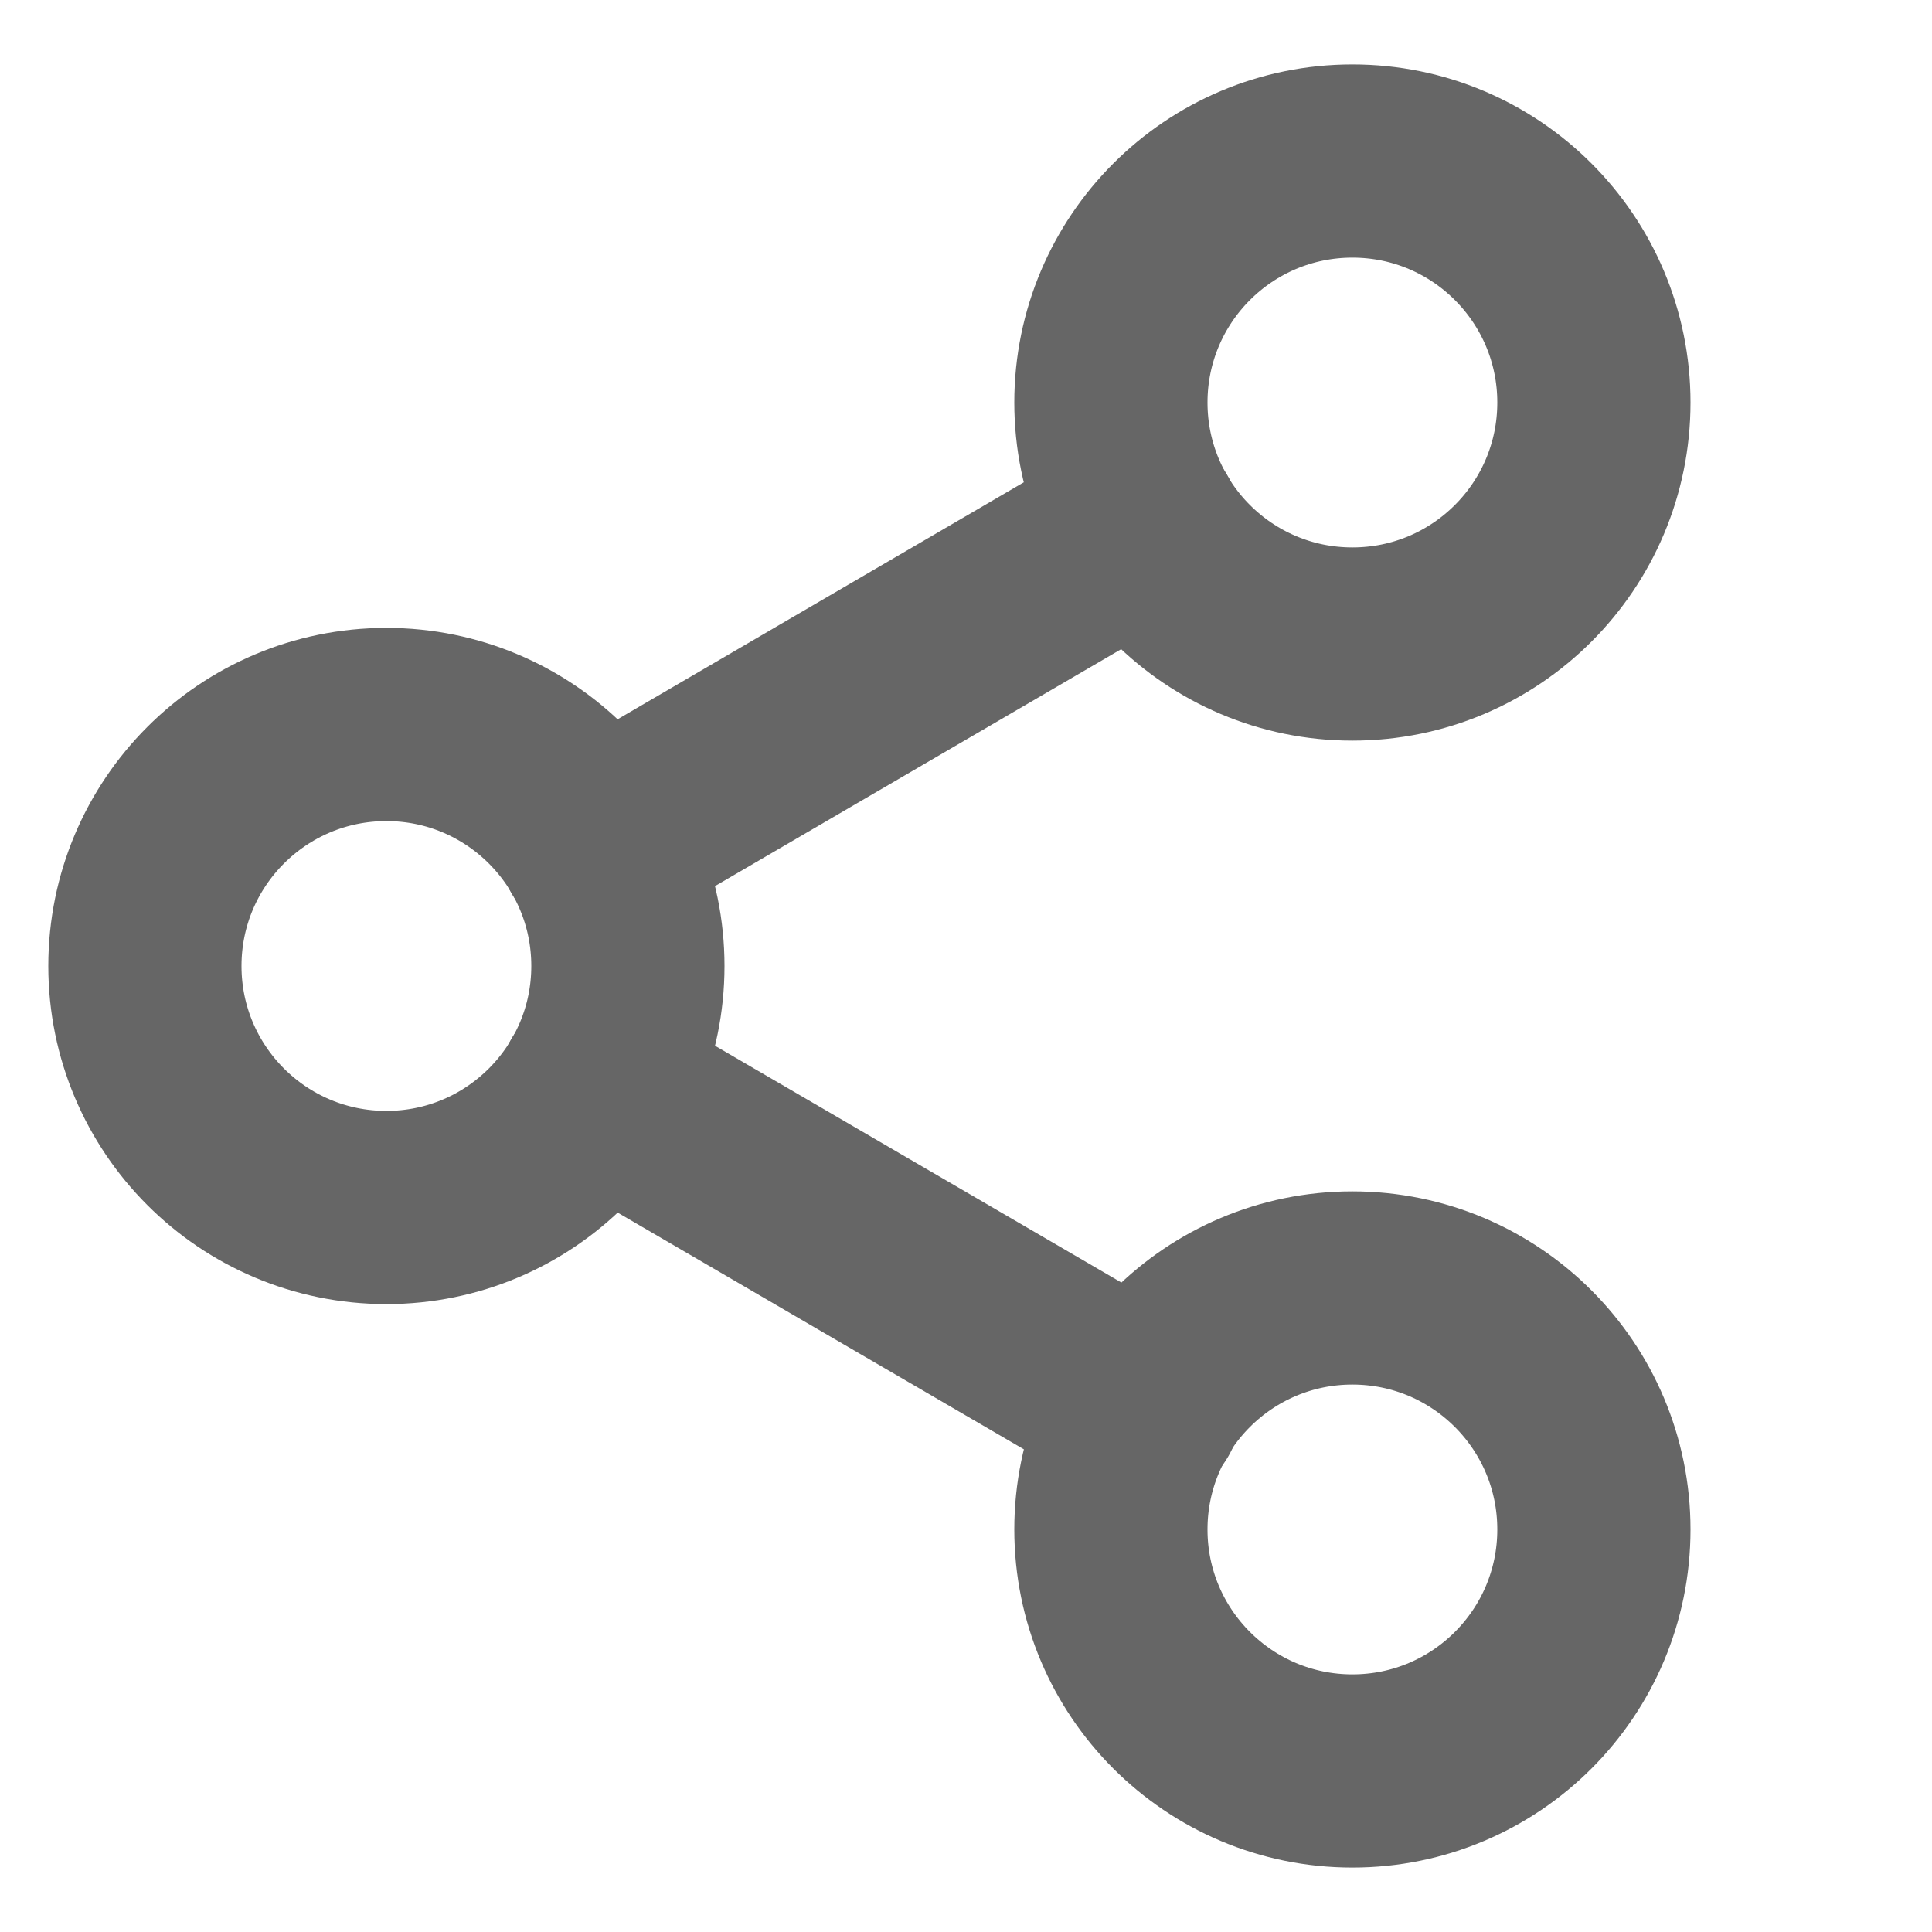 <svg width="20" height="20" viewBox="0 0 20 20" fill="none" xmlns="http://www.w3.org/2000/svg">
<path d="M14 6.667C15.381 6.667 16.5 5.548 16.5 4.167C16.5 2.786 15.381 1.667 14 1.667C12.619 1.667 11.5 2.786 11.5 4.167C11.5 5.548 12.619 6.667 14 6.667Z" stroke="#666666" stroke-width="2" stroke-linecap="round" stroke-linejoin="round"/>
<path d="M4 12.5C5.381 12.5 6.5 11.381 6.5 10C6.5 8.619 5.381 7.5 4 7.5C2.619 7.5 1.5 8.619 1.5 10C1.5 11.381 2.619 12.5 4 12.5Z" stroke="#666666" stroke-width="2" stroke-linecap="round" stroke-linejoin="round"/>
<path d="M14 18.333C15.381 18.333 16.5 17.214 16.5 15.833C16.5 14.452 15.381 13.333 14 13.333C12.619 13.333 11.5 14.452 11.5 15.833C11.5 17.214 12.619 18.333 14 18.333Z" stroke="#666666" stroke-width="2" stroke-linecap="round" stroke-linejoin="round"/>
<path d="M6.158 11.258L11.85 14.575" stroke="#666666" stroke-width="2" stroke-linecap="round" stroke-linejoin="round"/>
<path d="M11.842 5.425L6.158 8.741" stroke="#666666" stroke-width="2" stroke-linecap="round" stroke-linejoin="round"/>
</svg>
